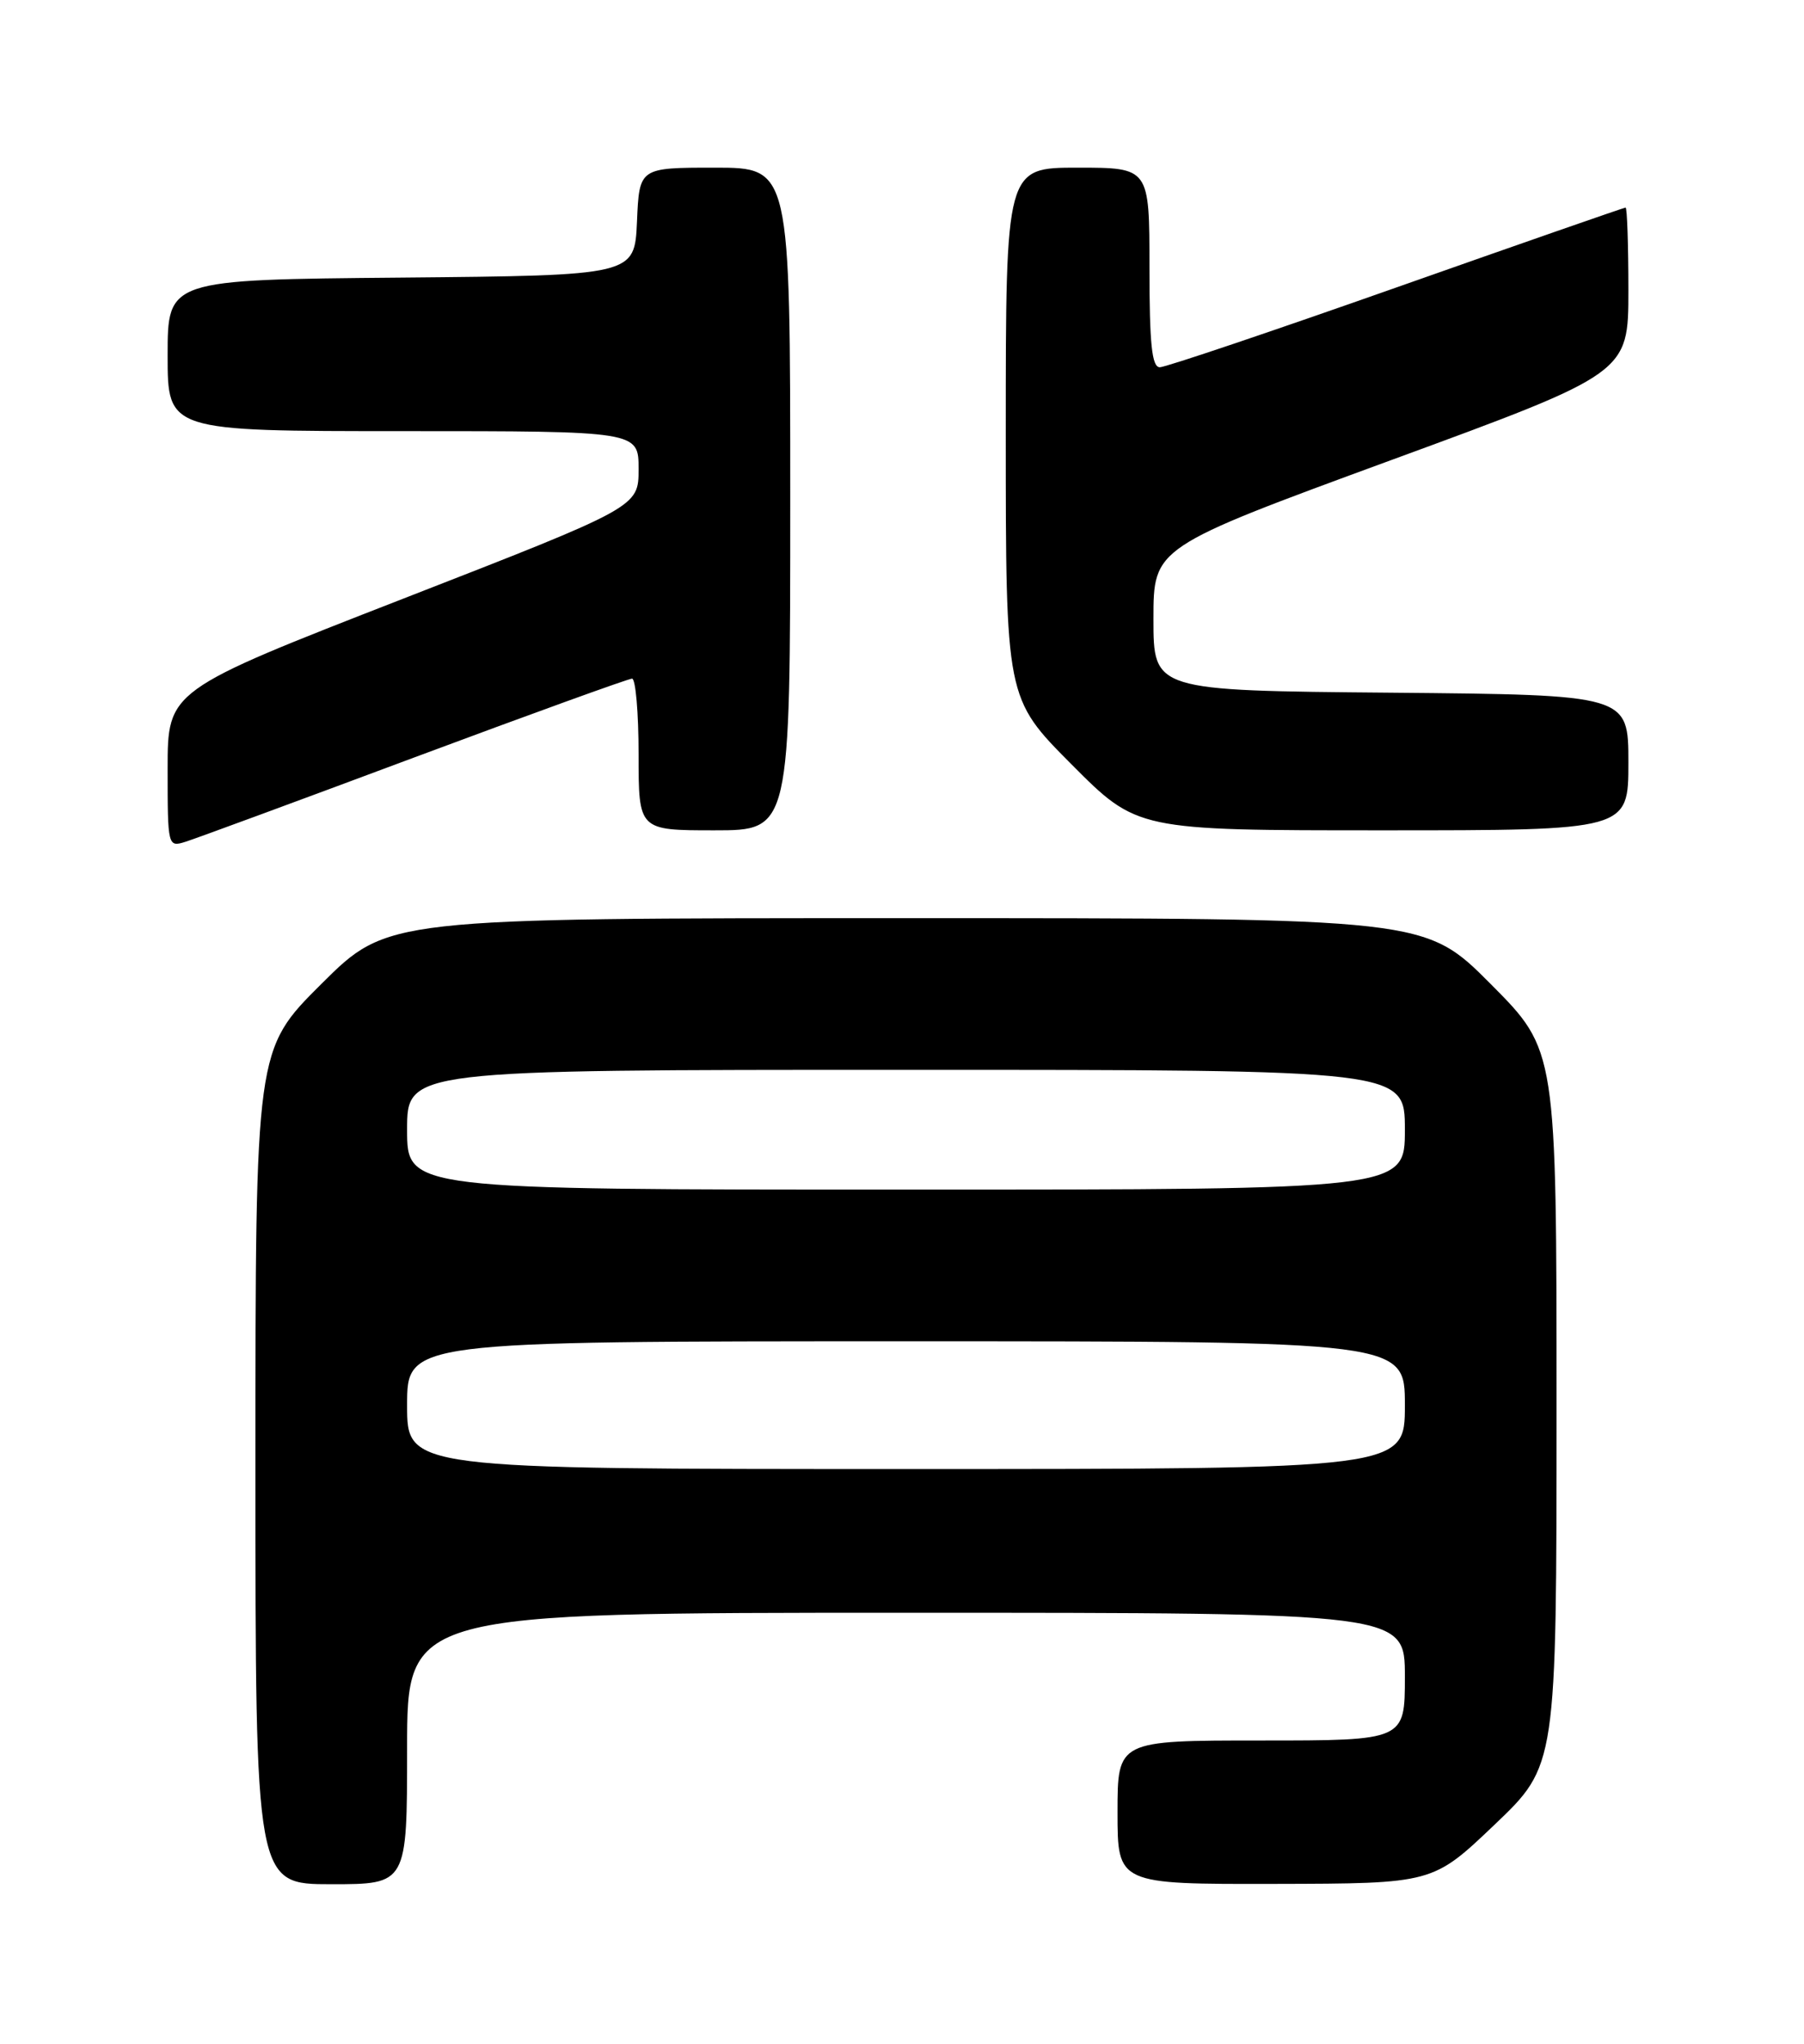 <?xml version="1.0" encoding="UTF-8" standalone="no"?>
<!DOCTYPE svg PUBLIC "-//W3C//DTD SVG 1.1//EN" "http://www.w3.org/Graphics/SVG/1.1/DTD/svg11.dtd" >
<svg xmlns="http://www.w3.org/2000/svg" xmlns:xlink="http://www.w3.org/1999/xlink" version="1.1" viewBox="0 0 226 256">
 <g >
 <path fill="currentColor"
d=" M 51.00 219.00 C 51.00 202.00 51.00 202.00 113.50 202.00 C 176.00 202.00 176.00 202.00 176.00 210.00 C 176.00 218.00 176.00 218.00 158.00 218.00 C 140.00 218.00 140.00 218.00 140.00 227.00 C 140.00 236.00 140.00 236.00 159.75 235.96 C 179.50 235.92 179.50 235.92 187.25 228.53 C 195.00 221.14 195.00 221.14 195.00 176.34 C 195.00 131.54 195.00 131.54 186.77 123.27 C 178.54 115.00 178.54 115.00 113.54 115.00 C 48.54 115.00 48.54 115.00 40.27 123.23 C 32.00 131.46 32.00 131.46 32.00 183.73 C 32.00 236.00 32.00 236.00 41.50 236.00 C 51.00 236.00 51.00 236.00 51.00 219.00 Z  M 51.93 94.86 C 66.47 89.44 78.74 85.00 79.18 85.00 C 79.63 85.00 80.00 89.28 80.00 94.50 C 80.00 104.00 80.00 104.00 89.50 104.00 C 99.00 104.00 99.00 104.00 99.00 62.50 C 99.00 21.00 99.00 21.00 89.55 21.00 C 80.09 21.00 80.09 21.00 79.80 27.75 C 79.50 34.50 79.50 34.50 50.25 34.77 C 21.00 35.03 21.00 35.03 21.00 44.52 C 21.00 54.00 21.00 54.00 50.50 54.00 C 80.00 54.00 80.00 54.00 80.00 58.75 C 80.00 63.50 80.00 63.50 50.50 74.99 C 21.00 86.48 21.00 86.48 21.00 96.31 C 21.00 106.04 21.02 106.13 23.25 105.43 C 24.49 105.04 37.40 100.29 51.93 94.86 Z  M 204.00 95.51 C 204.00 87.03 204.00 87.03 174.25 86.76 C 144.50 86.50 144.50 86.50 144.50 77.53 C 144.50 68.56 144.50 68.56 174.25 57.64 C 204.00 46.73 204.00 46.73 204.00 36.36 C 204.00 30.66 203.84 26.00 203.65 26.00 C 203.46 26.00 190.54 30.50 174.95 36.00 C 159.36 41.50 146.01 46.00 145.30 46.00 C 144.30 46.00 144.00 43.08 144.00 33.50 C 144.00 21.00 144.00 21.00 135.00 21.00 C 126.00 21.00 126.00 21.00 126.00 54.23 C 126.00 87.46 126.00 87.46 134.23 95.73 C 142.46 104.00 142.46 104.00 173.23 104.00 C 204.00 104.00 204.00 104.00 204.00 95.51 Z  M 51.00 176.00 C 51.00 168.00 51.00 168.00 113.50 168.00 C 176.00 168.00 176.00 168.00 176.00 176.00 C 176.00 184.00 176.00 184.00 113.50 184.00 C 51.00 184.00 51.00 184.00 51.00 176.00 Z  M 51.00 141.50 C 51.00 134.00 51.00 134.00 113.50 134.00 C 176.00 134.00 176.00 134.00 176.00 141.50 C 176.00 149.00 176.00 149.00 113.50 149.00 C 51.00 149.00 51.00 149.00 51.00 141.50 Z "/>
</g>
</svg>